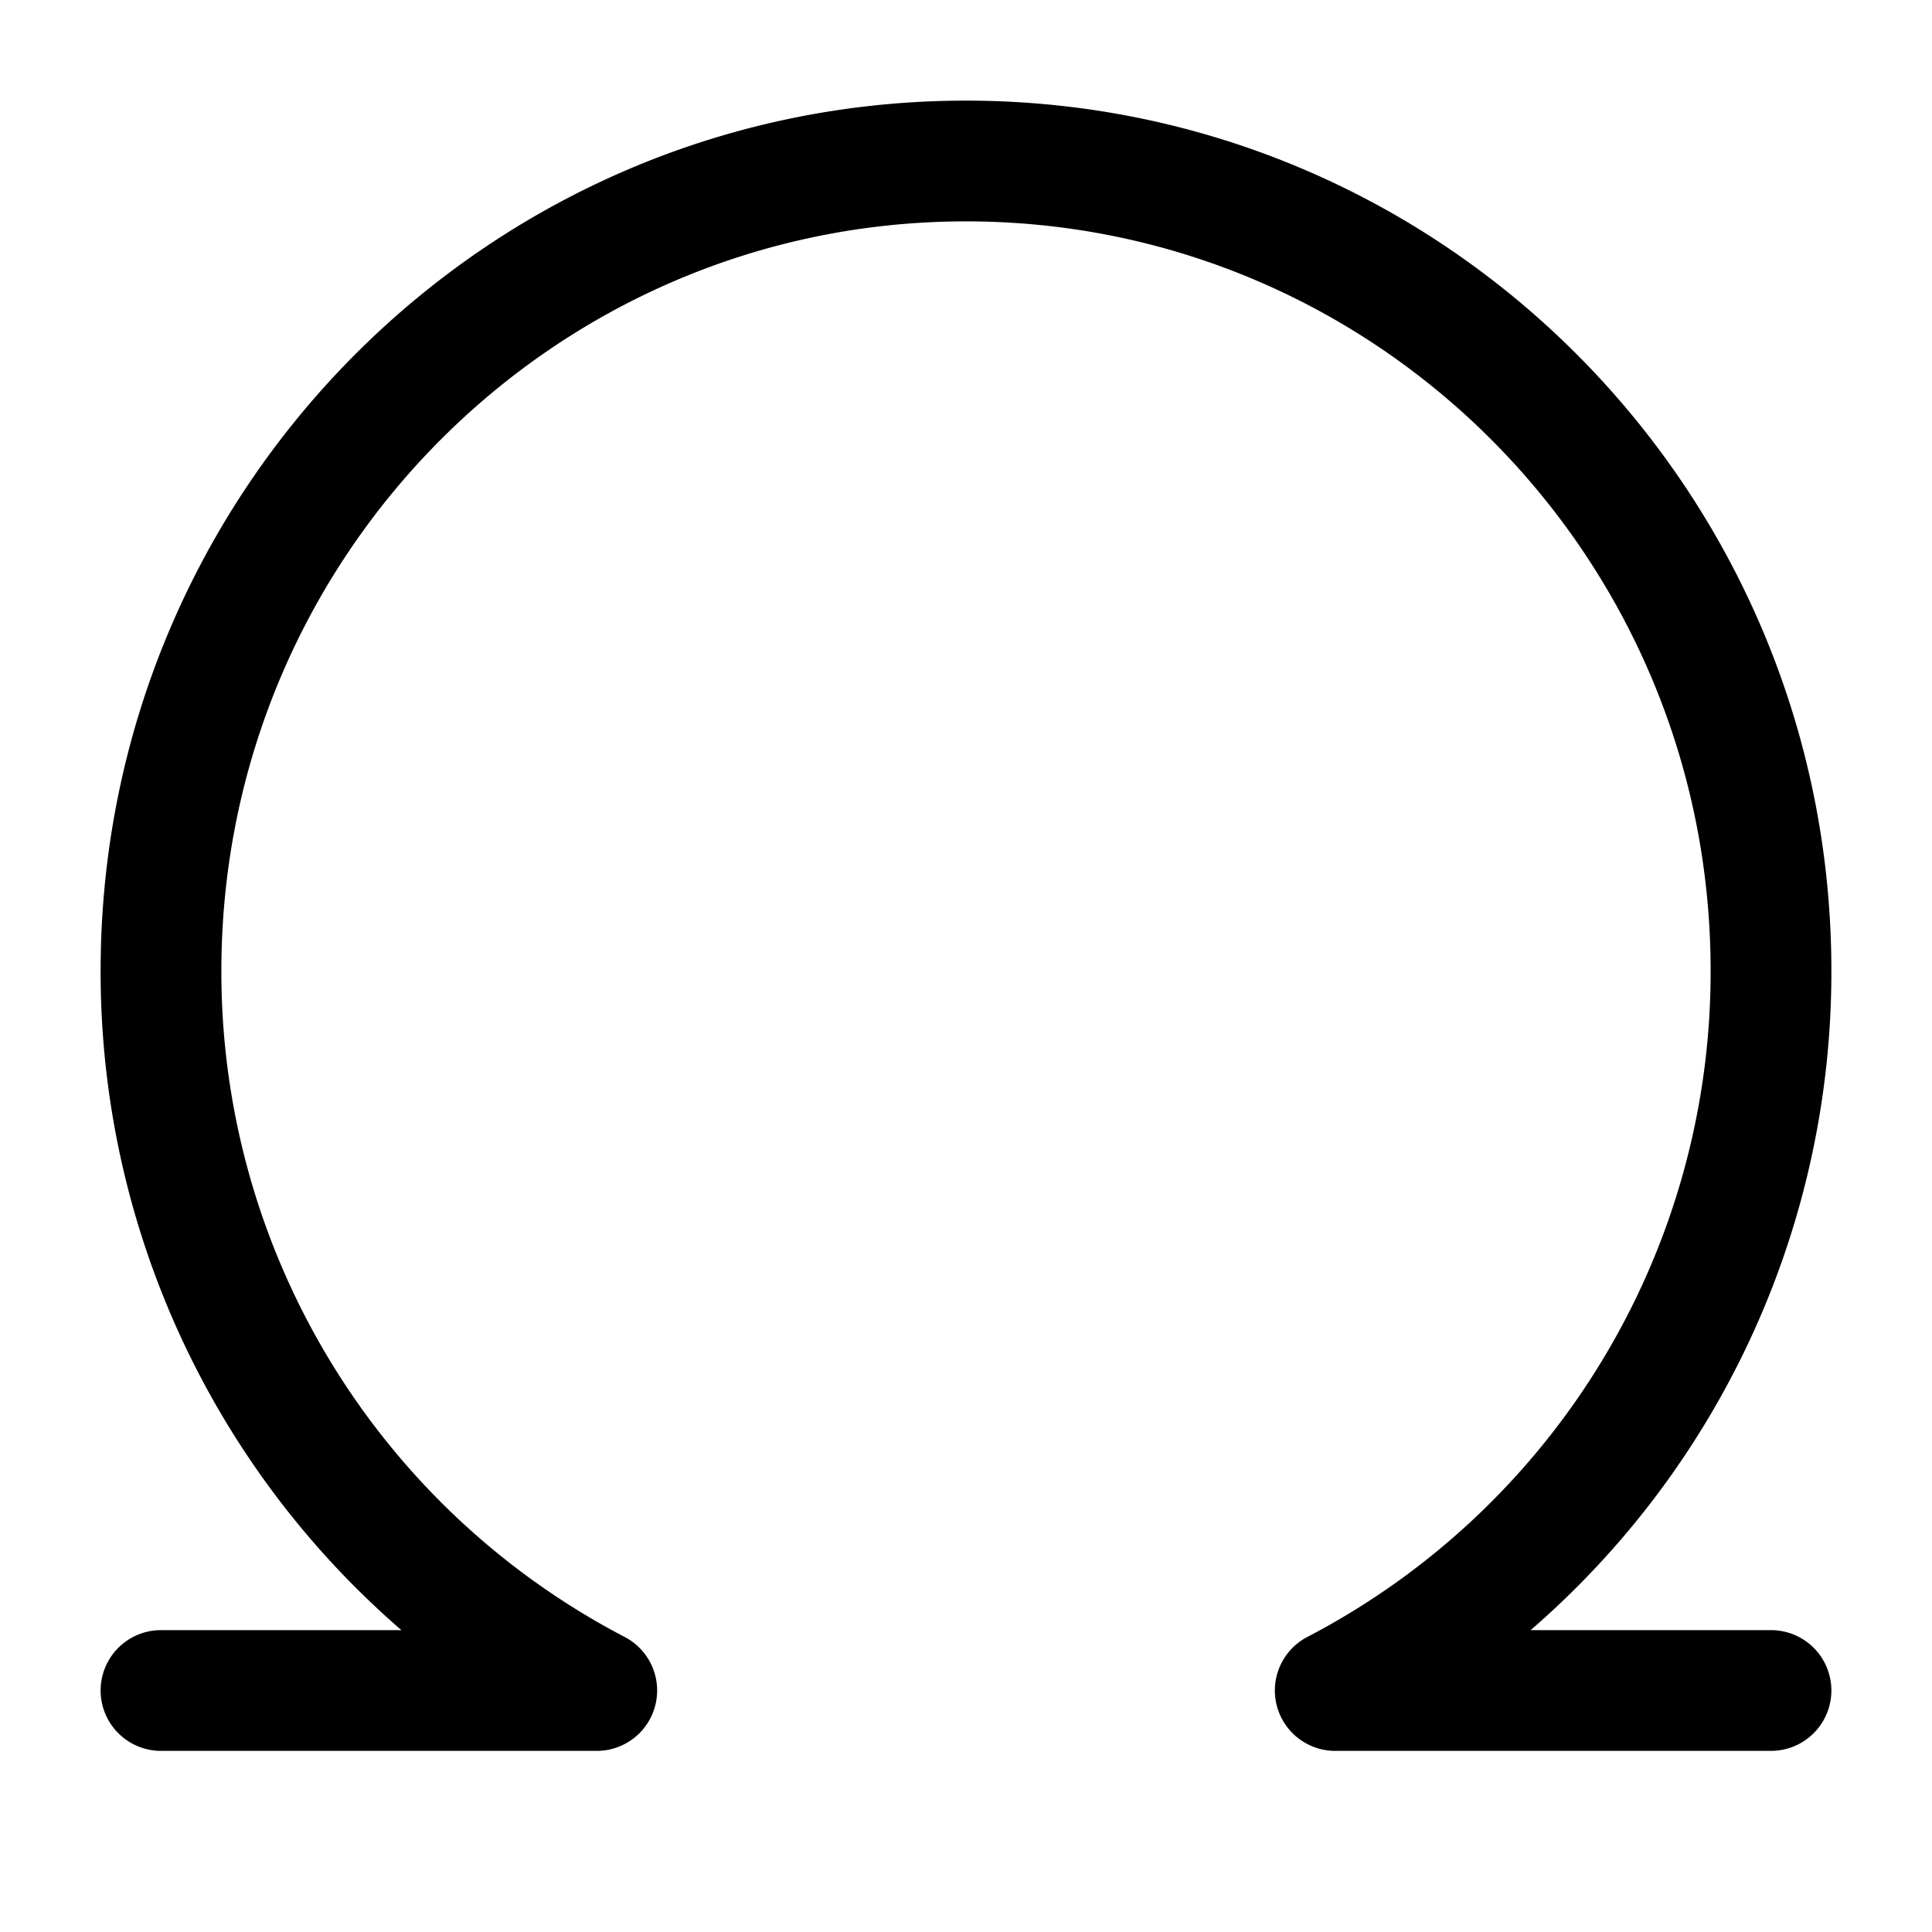 <svg xmlns="http://www.w3.org/2000/svg" width="24" height="24" fill="currentColor" viewBox="0 0 24 24">
  <path fill-rule="evenodd" d="M12 2.75c-5.104 0-9.25 4.164-9.25 9.309a9.315 9.315 0 005.01 8.276.75.75 0 01-.346 1.415H2a.75.75 0 010-1.5h2.986a10.81 10.81 0 01-3.736-8.191C1.25 6.093 6.059 1.25 12 1.25s10.75 4.843 10.75 10.809a10.81 10.81 0 01-3.736 8.191H22a.75.75 0 010 1.5h-5.414a.75.75 0 01-.346-1.415 9.315 9.315 0 005.01-8.276c0-5.145-4.145-9.309-9.25-9.309z"/>
</svg>
